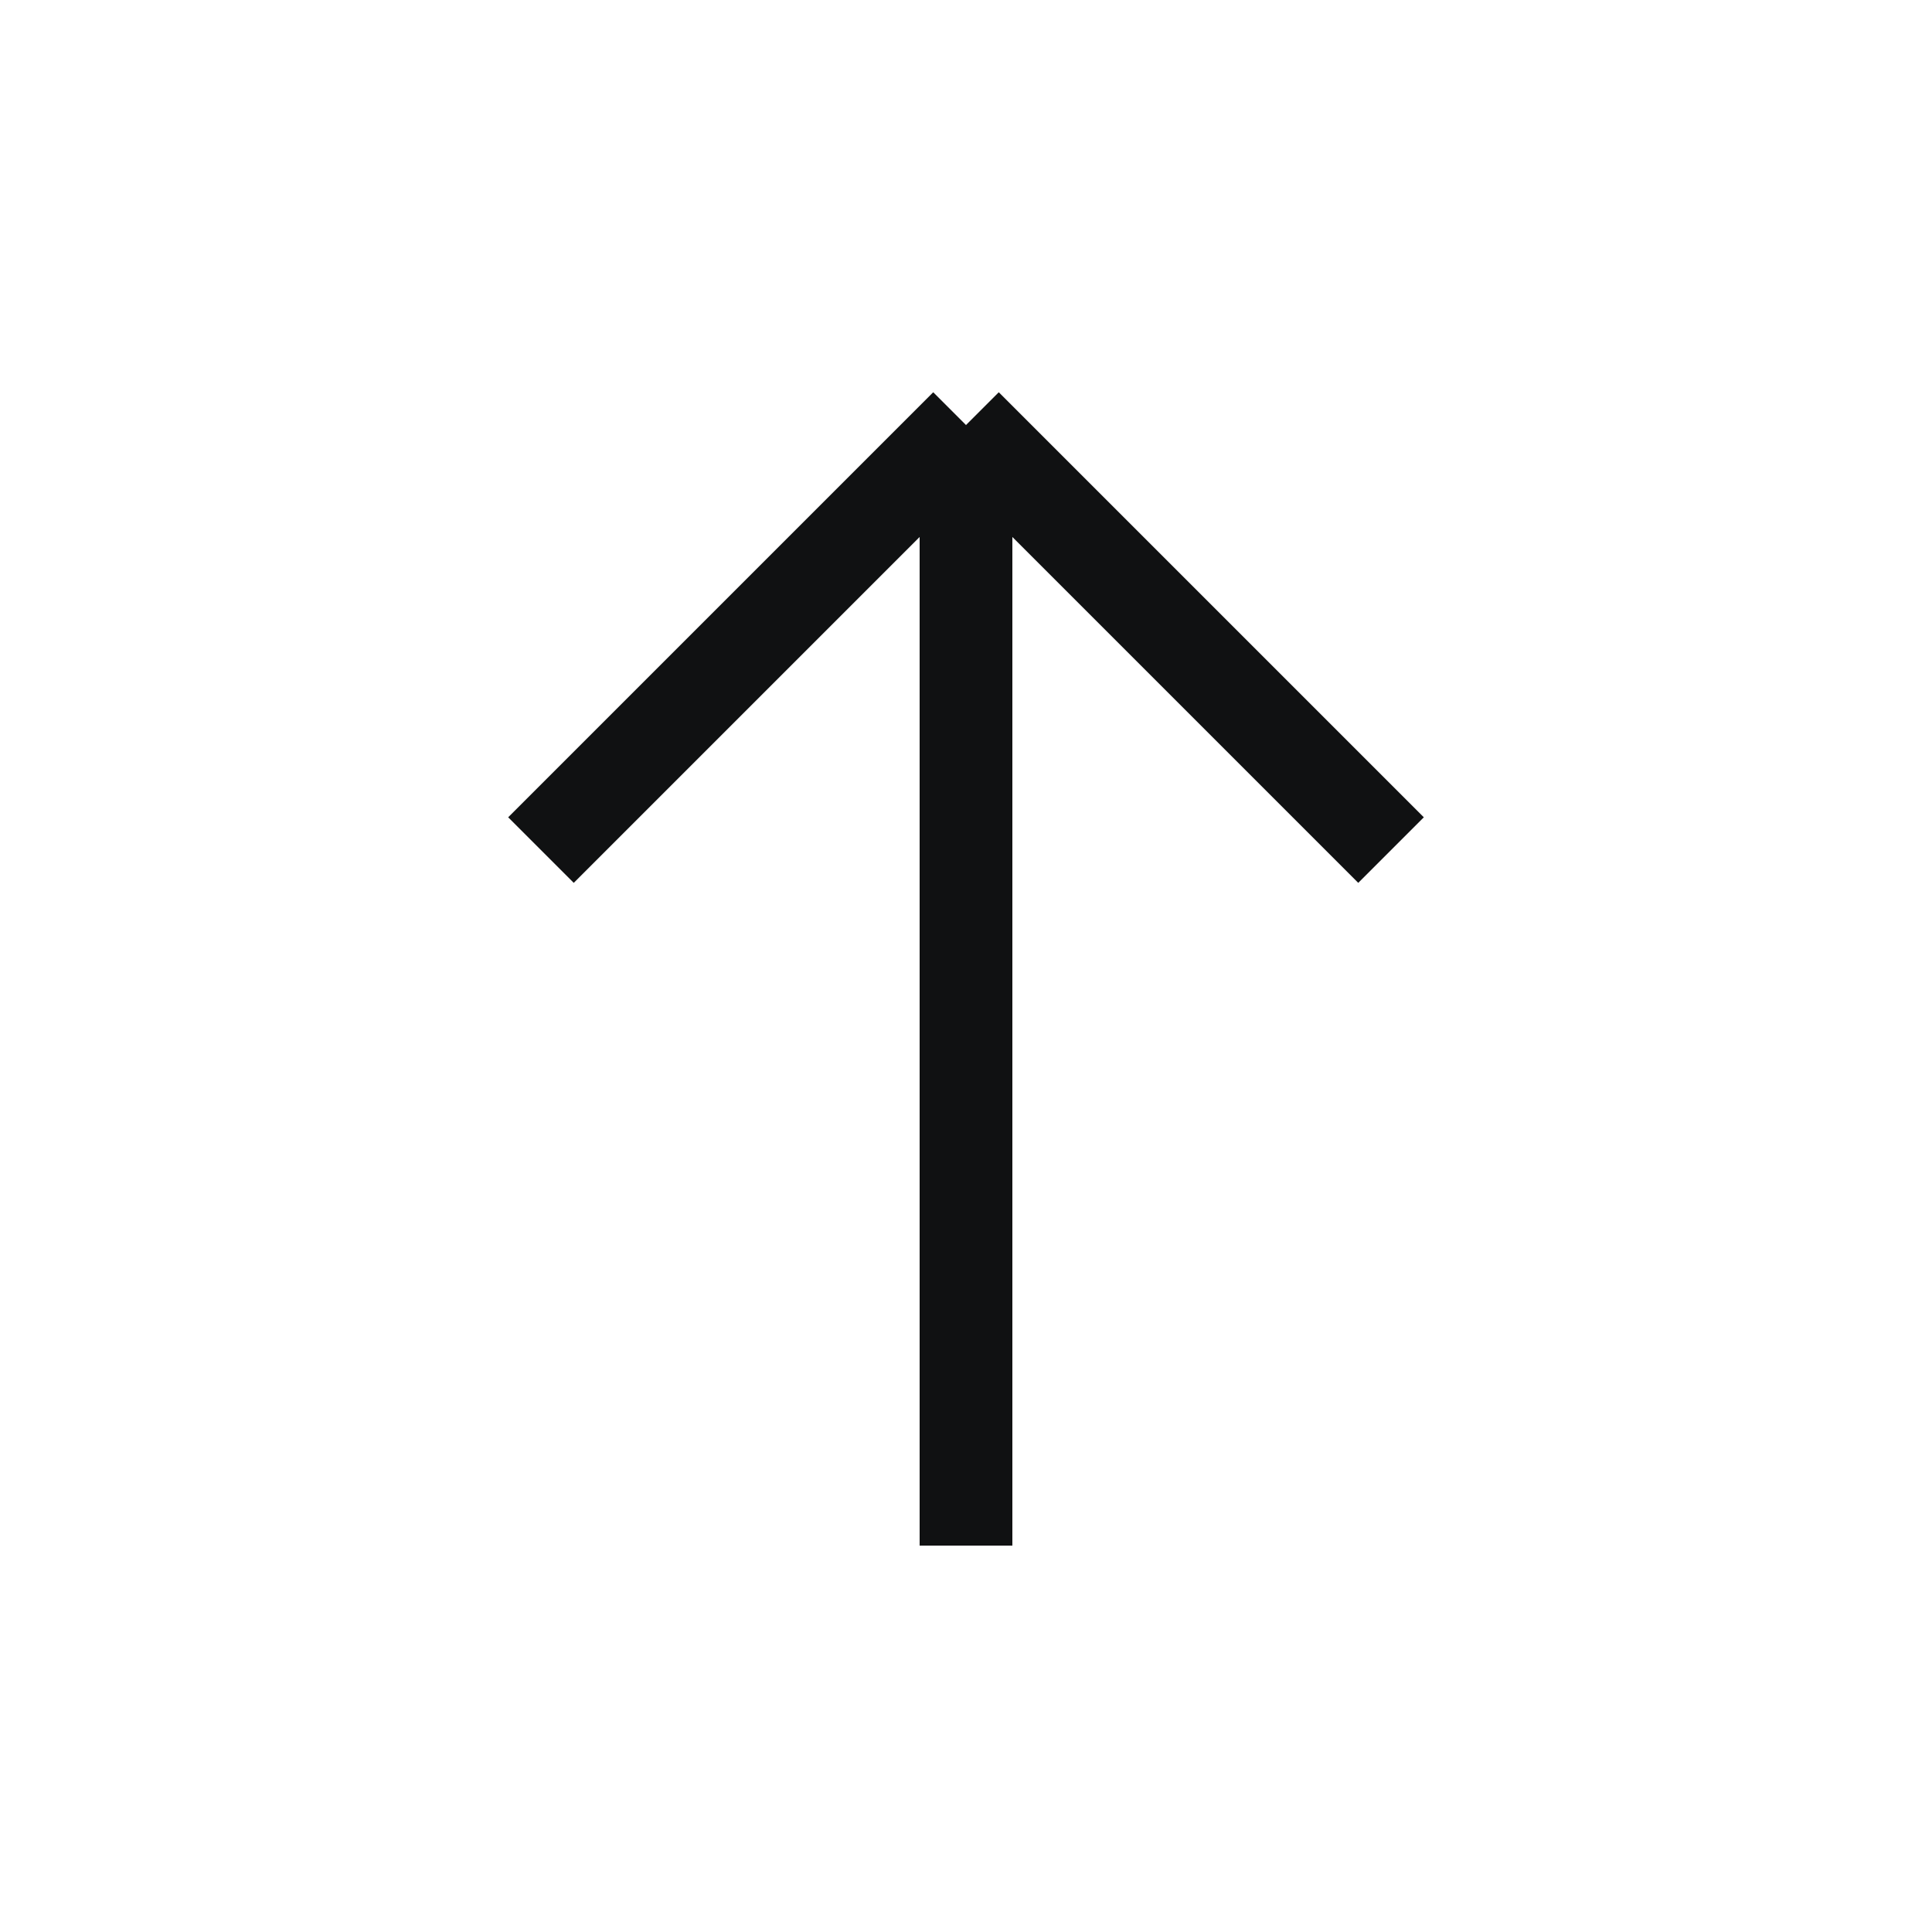 <svg width="25" height="25" viewBox="0 0 25 25" fill="none" xmlns="http://www.w3.org/2000/svg">
<path d="M12.5 5.5V20M12.5 5.5L7 11M12.5 5.5L18 11" stroke="#101112" stroke-width="1.2" stroke-linejoin="round"/>
</svg>
